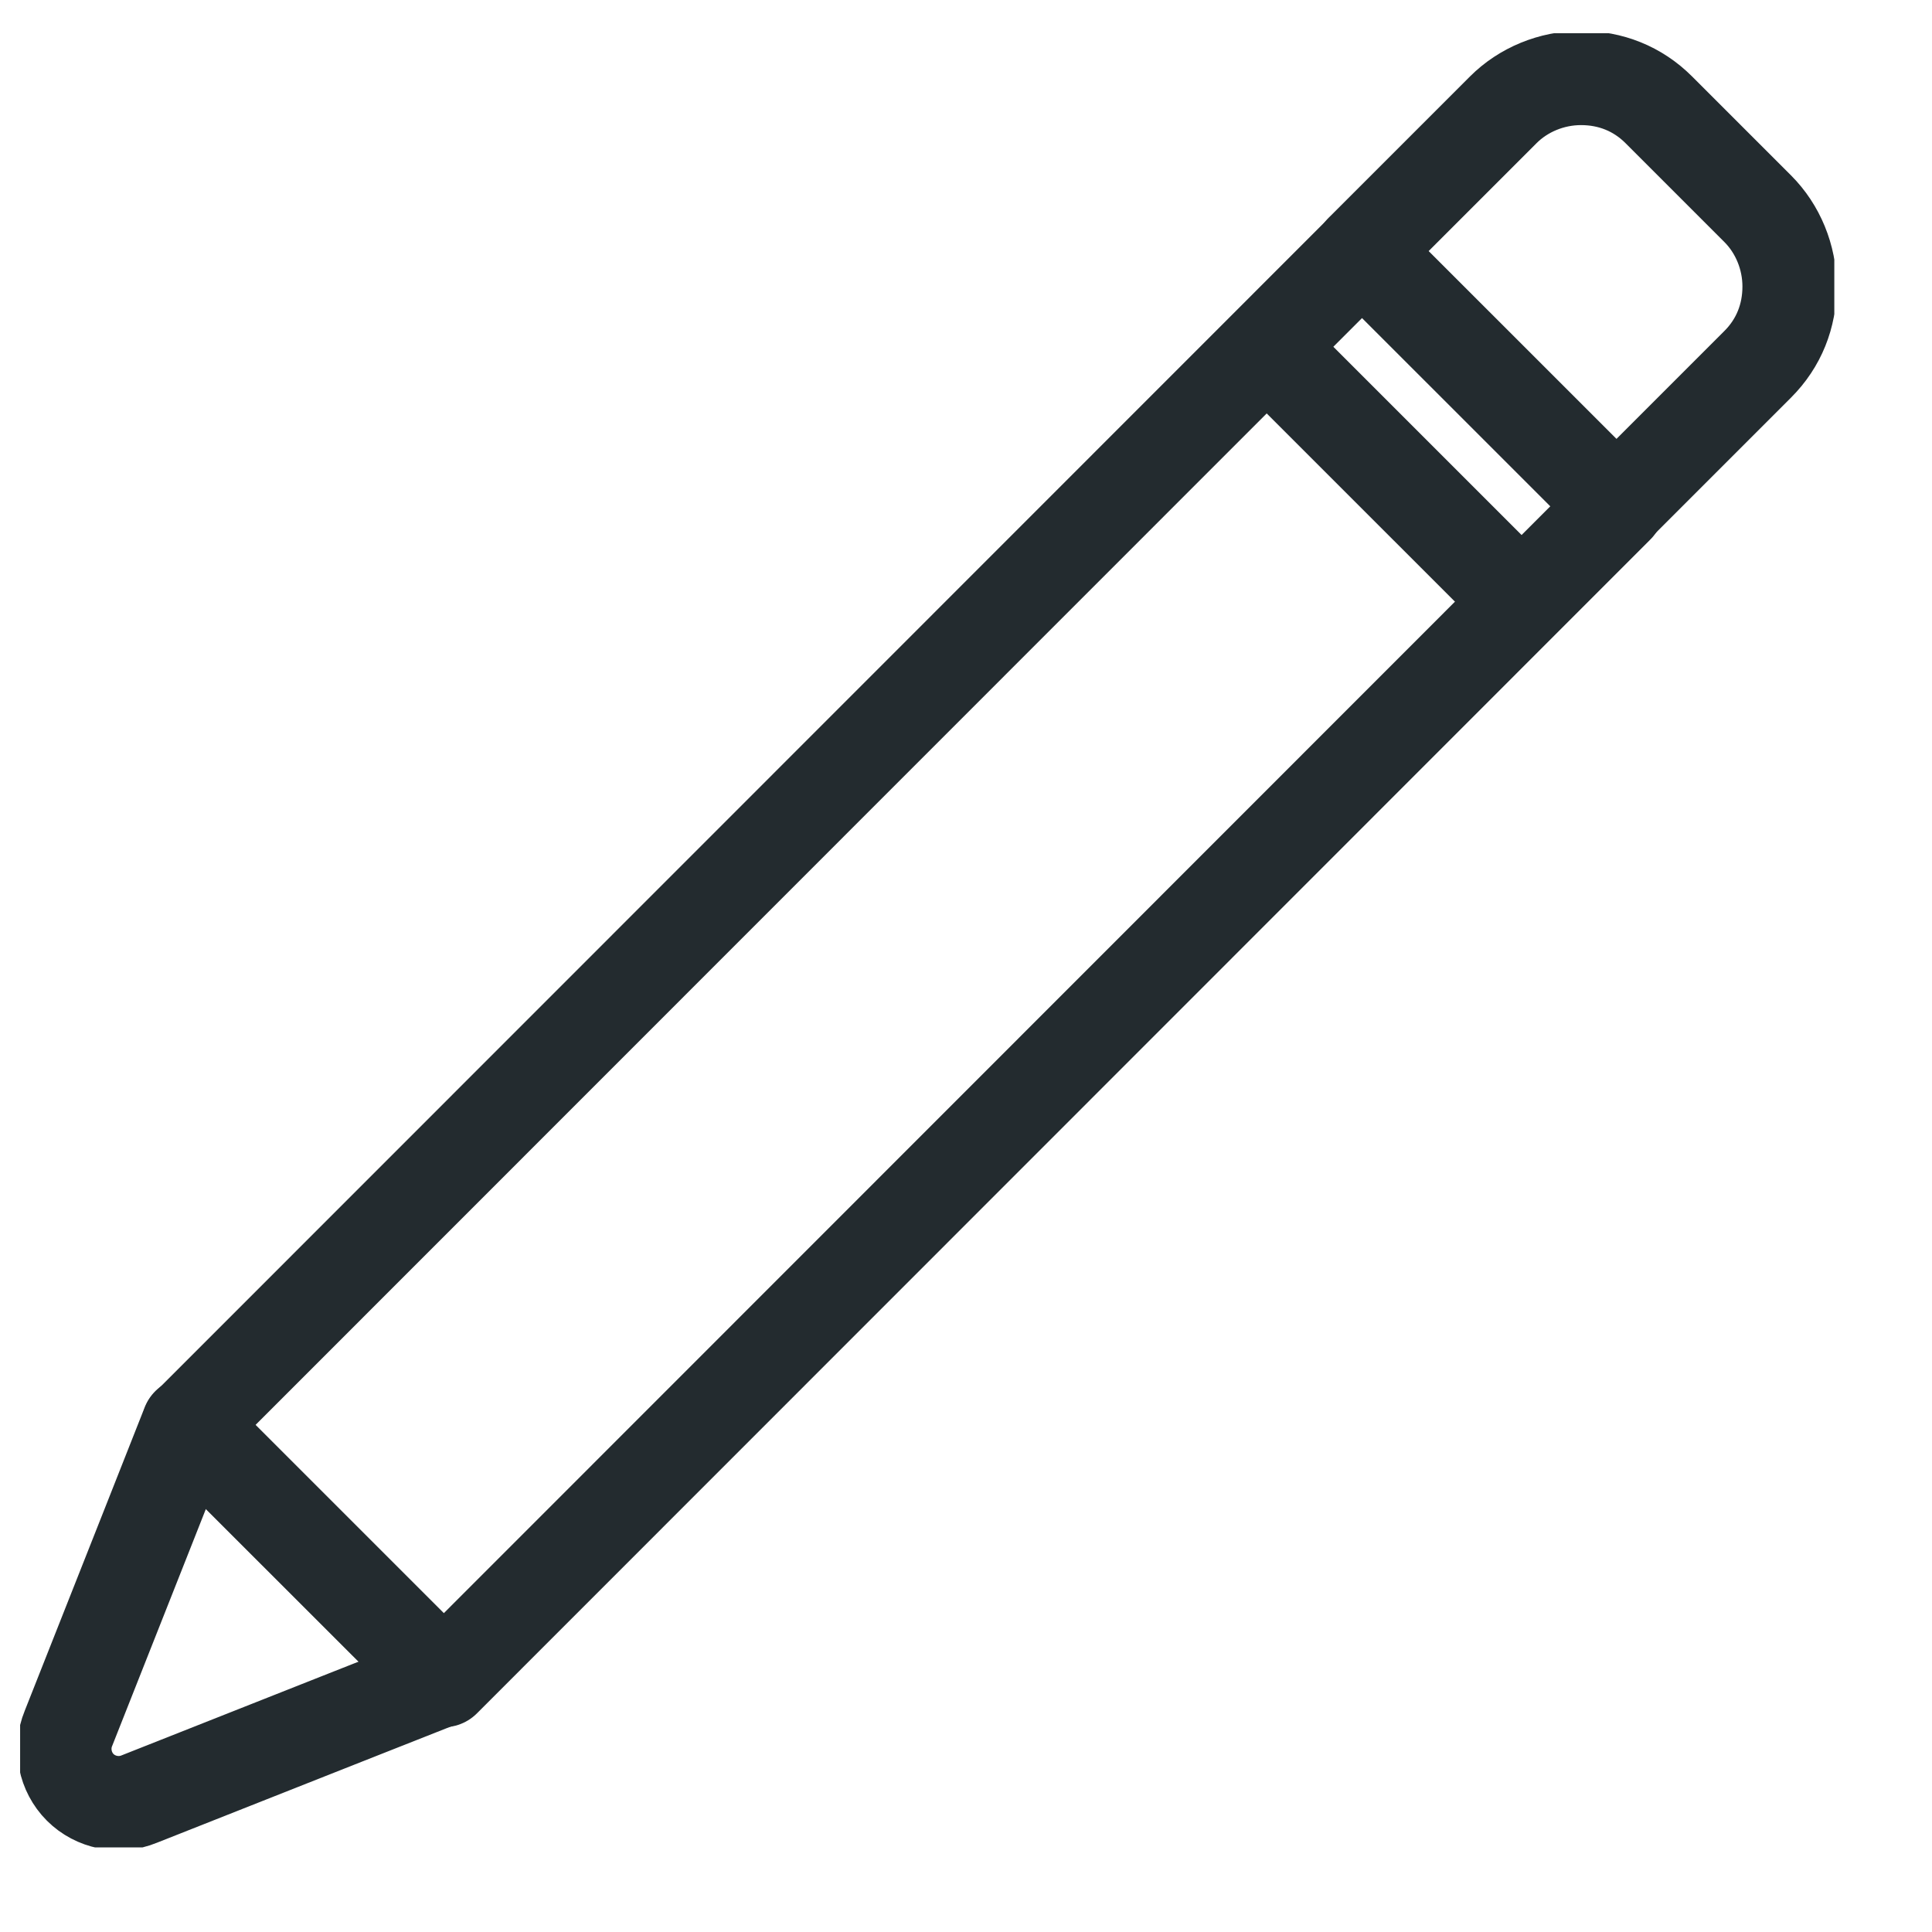 <svg width="41" height="41" viewBox="0 0 41 41" fill="none" xmlns="http://www.w3.org/2000/svg">
<g clip-path="url(#clip0_2_552)">
<g clip-path="url(#clip1_2_552)">
<path d="M28.906 5.334L4.002 30.246L9.413 35.654L34.316 10.742L28.906 5.334Z" stroke="#232B2F" stroke-width="2" stroke-linecap="round" stroke-linejoin="round"/>
<path d="M37.302 7.73C37.752 7.28 37.977 6.705 37.977 6.08C37.977 5.455 37.727 4.855 37.302 4.43C36.627 3.755 35.877 3.005 35.202 2.33C34.752 1.88 34.177 1.655 33.552 1.655C32.927 1.655 32.327 1.905 31.902 2.33C30.552 3.68 28.902 5.33 28.902 5.33L34.302 10.73C34.302 10.73 35.977 9.055 37.302 7.73V7.73Z" stroke="#232B2F" stroke-width="2" stroke-linecap="round" stroke-linejoin="round"/>
<path d="M1.452 36.68C1.277 37.105 1.377 37.605 1.702 37.93C2.027 38.255 2.527 38.355 2.952 38.18C5.602 37.13 9.402 35.63 9.402 35.63L4.002 30.23C4.002 30.23 2.502 34.03 1.452 36.68V36.68Z" stroke="#232B2F" stroke-width="2" stroke-linecap="round" stroke-linejoin="round"/>
<path d="M26.877 7.355L32.277 12.755" stroke="#232B2F" stroke-width="2" stroke-linejoin="round"/>
</g>
</g>
<defs>
<clipPath id="clip0_2_552">
<rect width="40" height="40" fill="white" transform="translate(0.427 0.705)"/>
</clipPath>
<clipPath id="clip1_2_552">
<rect width="38.5" height="38.5" fill="white" transform="translate(0.427 0.705)"/>
</clipPath>
</defs>
</svg>
